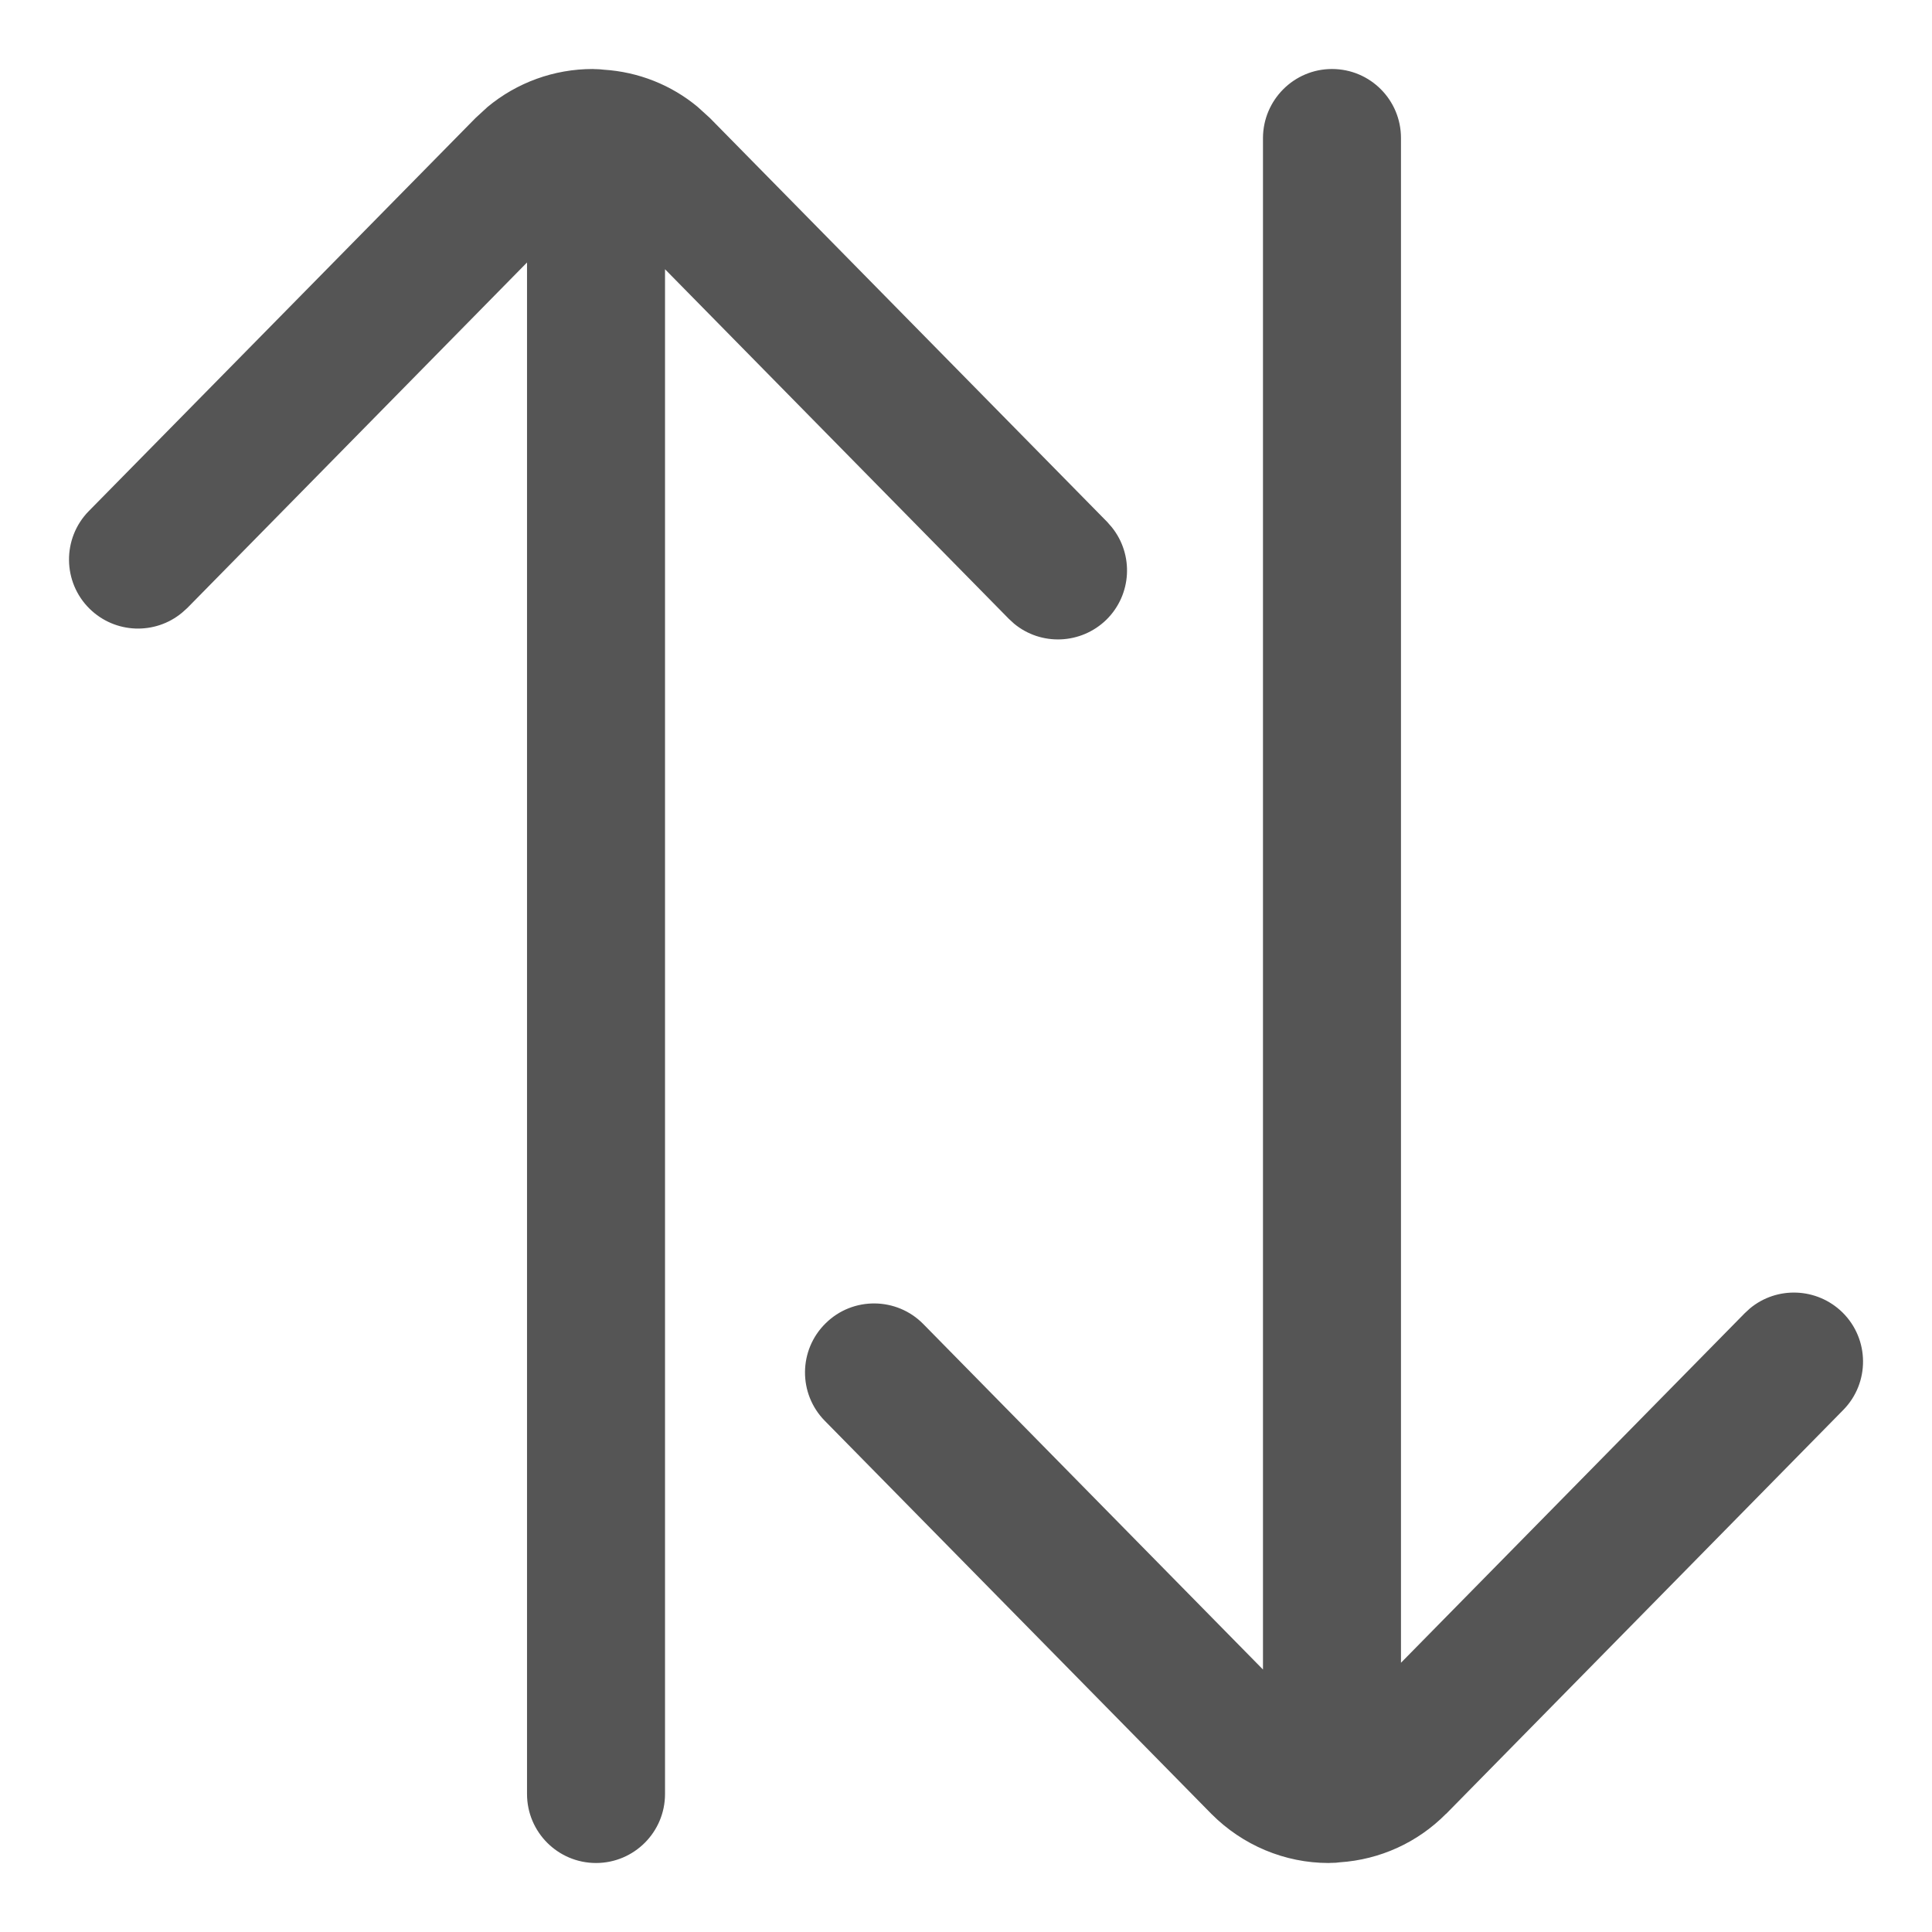 <svg width="14" height="14" viewBox="0 0 14 14" fill="none" xmlns="http://www.w3.org/2000/svg">
<path d="M3.819 13V1.902L1.357 4.406L1.319 4.44C1.124 4.602 0.834 4.593 0.649 4.411C0.453 4.218 0.45 3.901 0.643 3.704L3.445 0.856L3.446 0.855L3.533 0.775C3.746 0.598 4.015 0.5 4.295 0.5C4.301 0.5 4.307 0.501 4.313 0.501C4.315 0.501 4.317 0.501 4.319 0.501C4.338 0.501 4.357 0.503 4.375 0.505C4.626 0.521 4.864 0.615 5.056 0.775L5.144 0.855L5.145 0.856L8.024 3.783L8.057 3.821C8.216 4.019 8.202 4.308 8.018 4.49C7.833 4.671 7.543 4.681 7.348 4.519L7.31 4.484L4.819 1.951V13C4.819 13.276 4.595 13.5 4.319 13.5C4.043 13.5 3.819 13.276 3.819 13ZM9.152 1C9.153 0.724 9.377 0.5 9.652 0.5C9.929 0.5 10.152 0.724 10.152 1V12.049L12.643 9.516L12.681 9.481C12.876 9.319 13.166 9.329 13.351 9.51C13.548 9.704 13.55 10.021 13.357 10.217L10.479 13.144L10.477 13.145C10.272 13.352 9.999 13.476 9.708 13.495C9.69 13.498 9.671 13.499 9.652 13.499C9.651 13.499 9.649 13.499 9.647 13.499C9.641 13.499 9.634 13.5 9.628 13.5C9.309 13.5 9.004 13.371 8.779 13.145L8.778 13.144L5.977 10.296L6.69 9.594L9.152 12.098V1ZM5.983 9.589C6.179 9.395 6.497 9.398 6.69 9.594L5.977 10.296C5.783 10.099 5.786 9.782 5.983 9.589Z" fill="#555555"/>
</svg>

